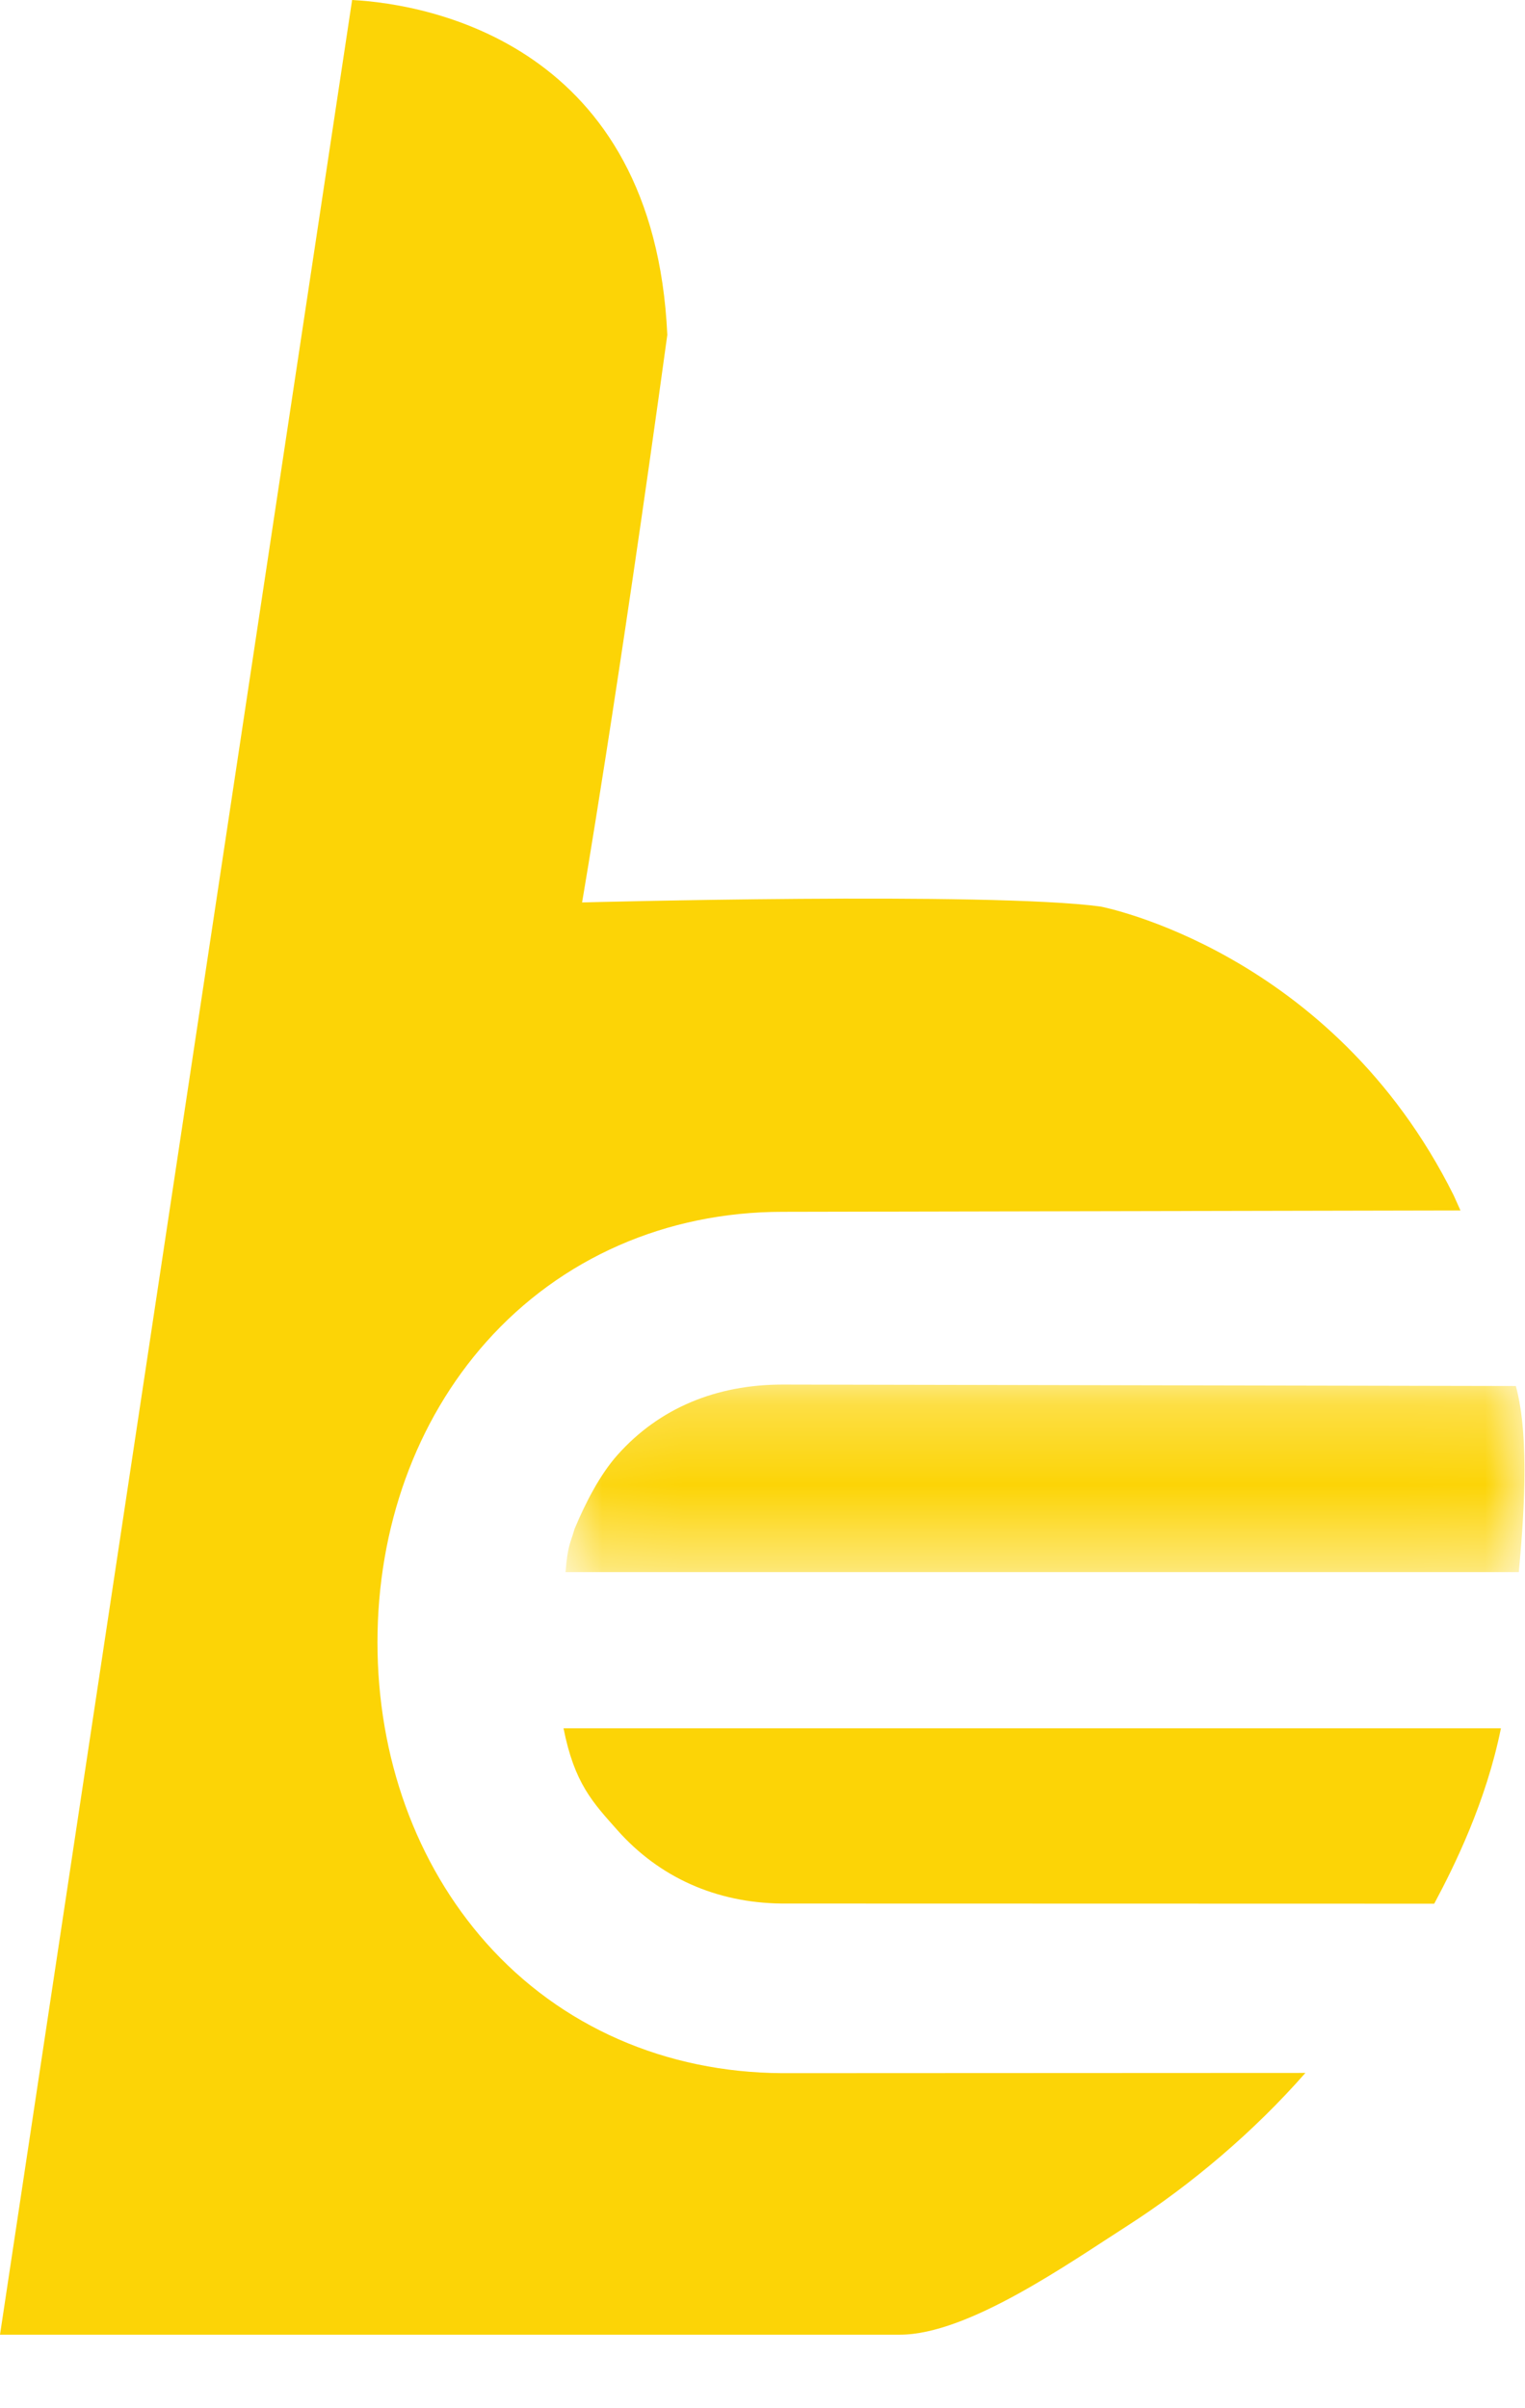 <svg width="19" height="30" viewBox="0 0 19 30" fill="none" xmlns="http://www.w3.org/2000/svg">
  <path fill-rule="evenodd" clip-rule="evenodd"
    d="M6.057 24.203C5.184 23.22 4.703 21.891 4.703 20.459C4.703 19.027 5.184 17.698 6.058 16.717C6.989 15.672 8.301 15.096 9.75 15.096L18.196 15.079L18.111 14.89C16.589 11.838 13.711 11.293 13.711 11.293C12.327 11.106 7.252 11.242 7.252 11.242C7.252 11.242 7.693 8.69 8.314 4.172C8.149 0.561 5.351 0.05 4.387 0L0 29.084H0.28H11.211C12.061 29.084 13.319 28.192 14.045 27.728C14.839 27.219 15.626 26.551 16.264 25.823L9.744 25.826C8.296 25.818 6.987 25.249 6.057 24.203Z"
    fill="#FCD406" />
  <path fill-rule="evenodd" clip-rule="evenodd"
    d="M7.694 22.801C8.212 23.384 8.917 23.703 9.736 23.713L17.869 23.715C18.121 23.244 18.515 22.446 18.7 21.53H7.021C7.157 22.217 7.385 22.453 7.694 22.801Z"
    fill="#FCD406" />
  <mask id="mask0_719_22709" style="mask-type:luminance" maskUnits="userSpaceOnUse" x="7" y="17" width="12" height="3">
    <path fill-rule="evenodd" clip-rule="evenodd" d="M18.993 19.584V17.248L7.046 17.248V19.584H18.993Z"
      fill="white" />
  </mask>
  <g mask="url(#mask0_719_22709)">
    <path fill-rule="evenodd" clip-rule="evenodd"
      d="M18.886 17.266L9.75 17.248C8.926 17.248 8.214 17.54 7.693 18.125C7.472 18.373 7.292 18.727 7.158 19.047C7.111 19.218 7.073 19.241 7.046 19.584H18.923C18.975 19.012 19.068 17.93 18.886 17.266Z"
      fill="#FCD406" />
  </g>
</svg>
